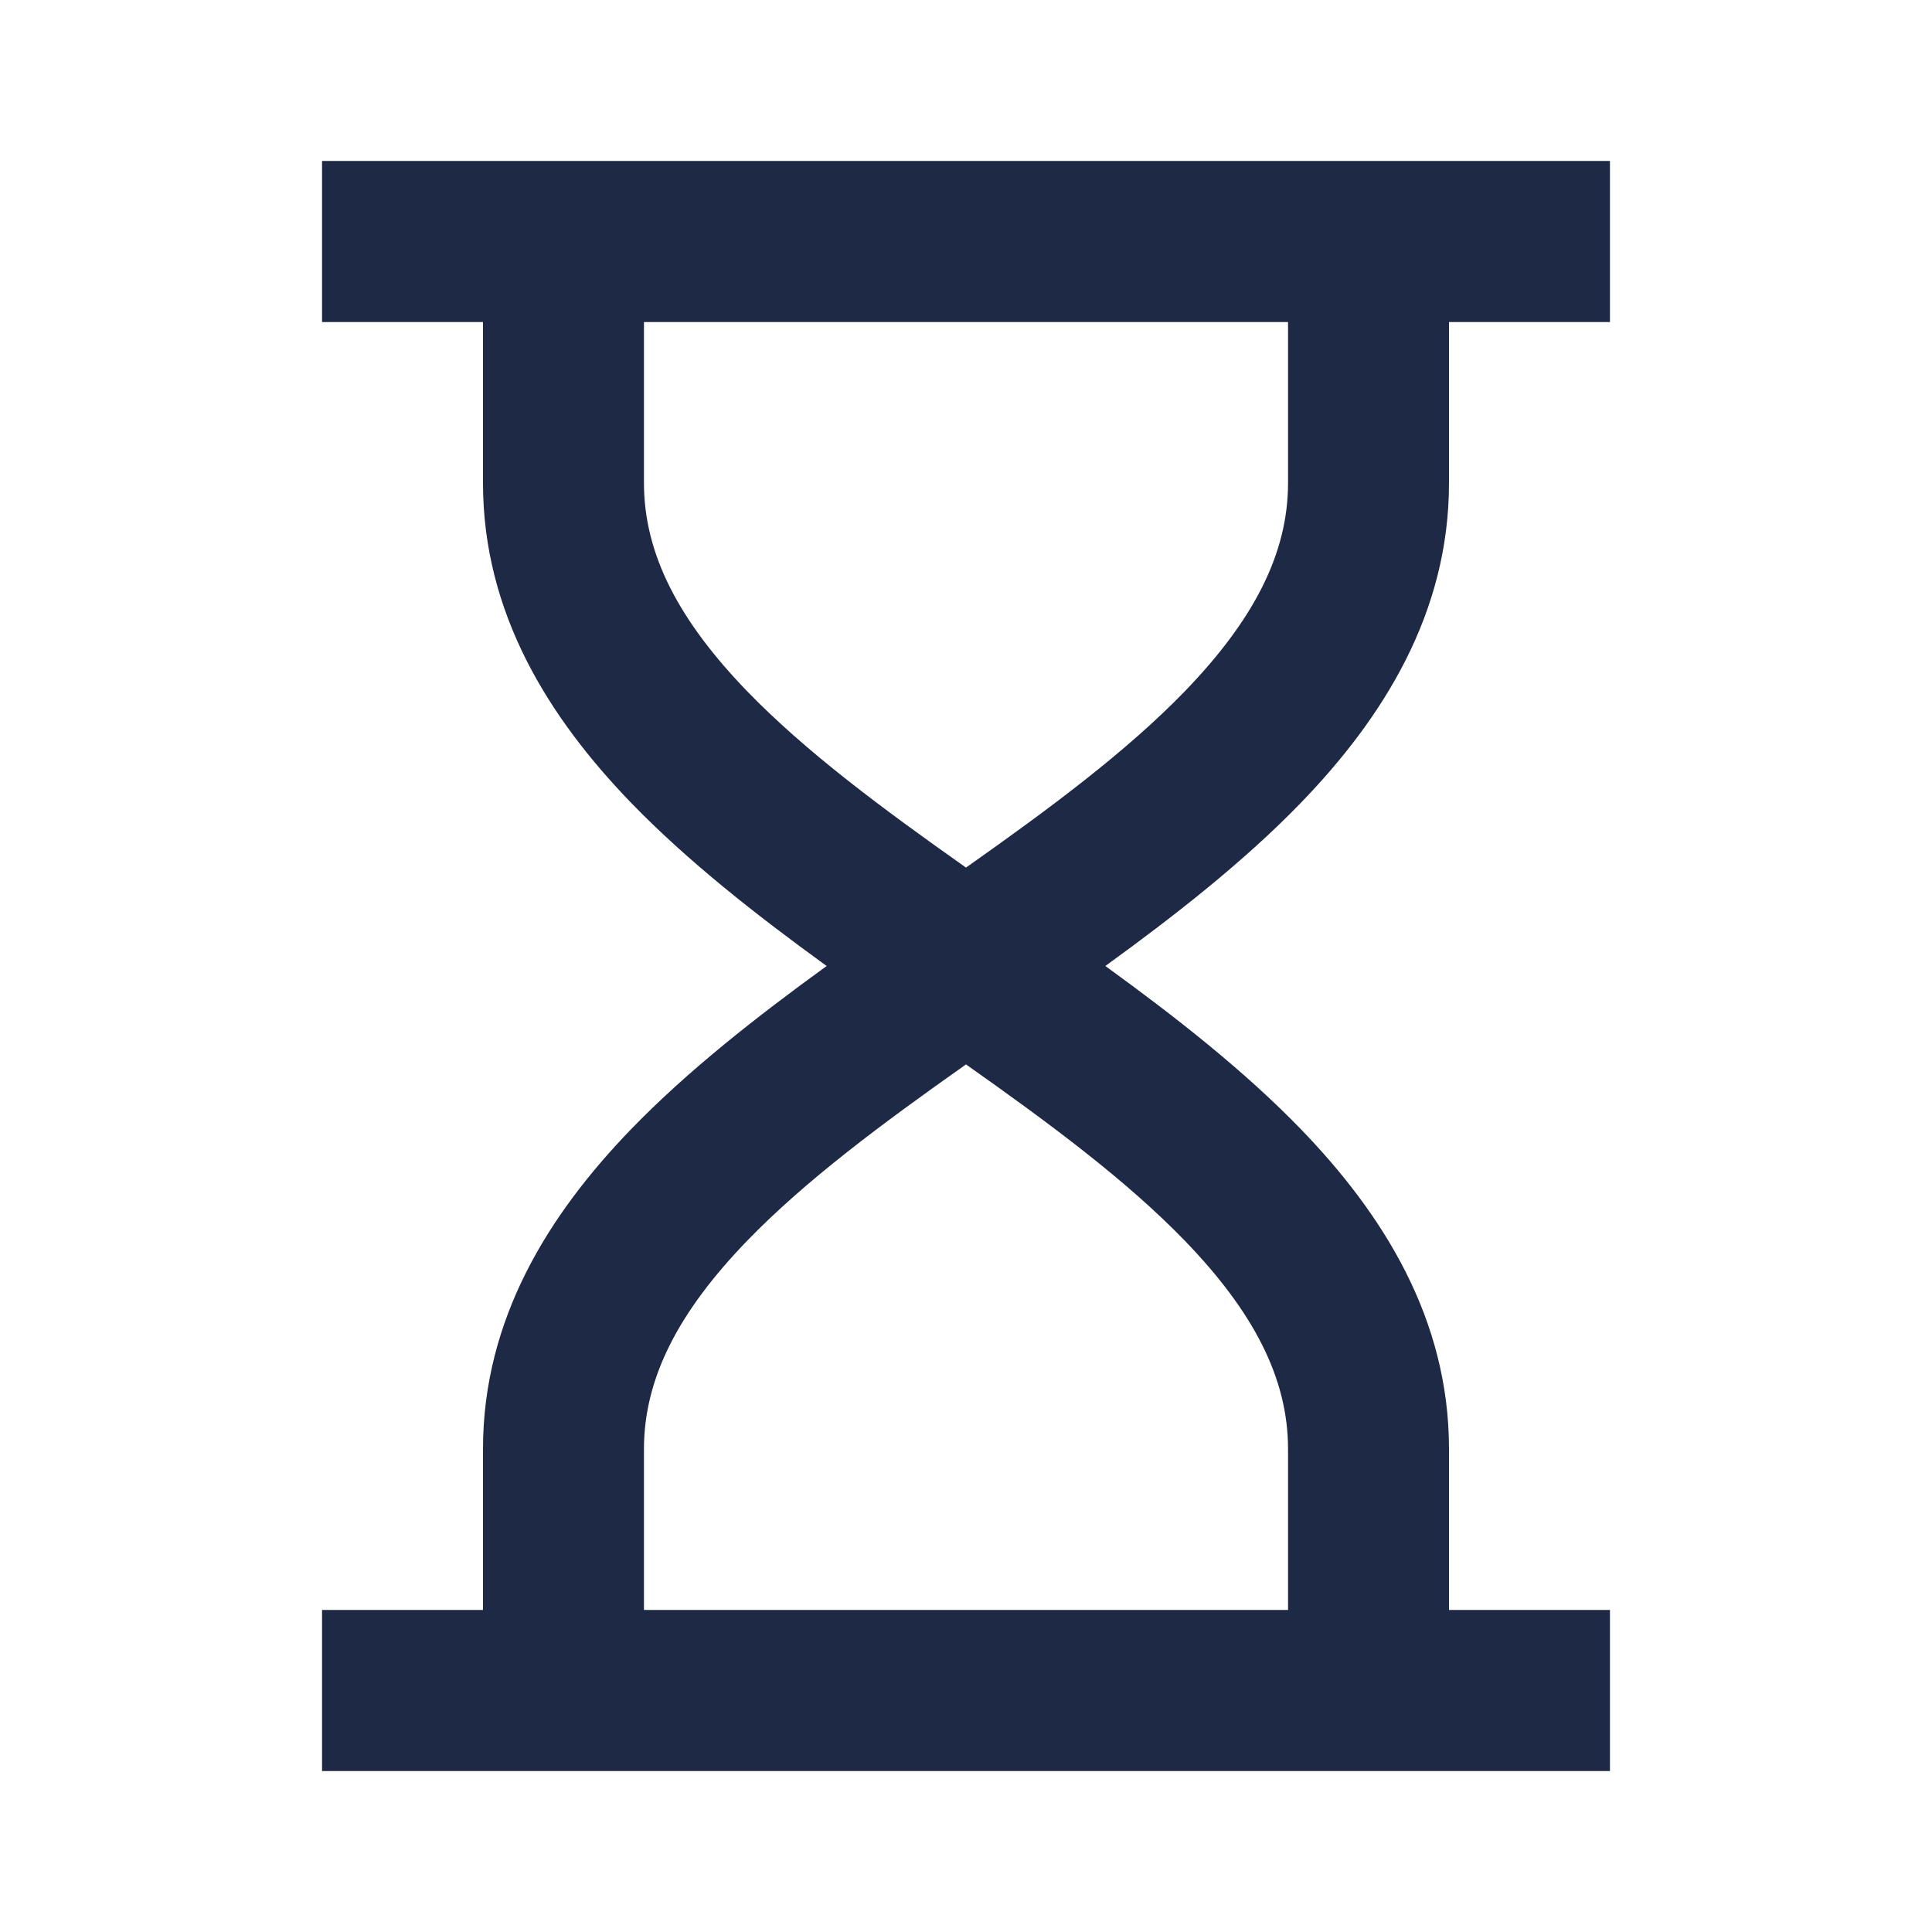 <?xml version="1.0" encoding="UTF-8"?>
<svg width="16px" height="16px" viewBox="0 0 16 16" version="1.1" xmlns="http://www.w3.org/2000/svg" xmlns:xlink="http://www.w3.org/1999/xlink">
    <title>hourglass-line</title>
    <g id="页面-1" stroke="none" stroke-width="1" fill="none" fill-rule="evenodd">
        <g id="hourglass-line">
            <polygon id="路径" points="0 0 16 0 16 16 0 16"></polygon>
            <path d="M4,2.667 L2.667,2.667 L2.667,1.333 L13.333,1.333 L13.333,2.667 L12,2.667 L12,4 C12,5.077 11.456,5.943 10.771,6.651 C10.302,7.135 9.732,7.581 9.154,8 C9.732,8.419 10.302,8.865 10.771,9.349 C11.456,10.057 12,10.923 12,12 L12,13.333 L13.333,13.333 L13.333,14.667 L2.667,14.667 L2.667,13.333 L4,13.333 L4,12 C4,10.923 4.544,10.057 5.229,9.349 C5.698,8.865 6.268,8.419 6.846,8 C6.268,7.581 5.698,7.135 5.229,6.651 C4.544,5.943 4,5.077 4,4 L4,2.667 Z M5.333,2.667 L5.333,4 C5.333,4.59 5.623,5.14 6.187,5.724 C6.672,6.225 7.303,6.693 8,7.185 C8.697,6.693 9.328,6.225 9.813,5.724 C10.377,5.14 10.667,4.59 10.667,4 L10.667,2.667 L5.333,2.667 Z M8,8.815 C7.303,9.307 6.672,9.775 6.187,10.276 C5.623,10.86 5.333,11.41 5.333,12 L5.333,13.333 L10.667,13.333 L10.667,12 C10.667,11.41 10.377,10.86 9.813,10.276 C9.328,9.775 8.697,9.307 8,8.815 Z" id="形状" fill="#1D2945" fill-rule="nonzero"></path>
        </g>
    </g>
</svg>